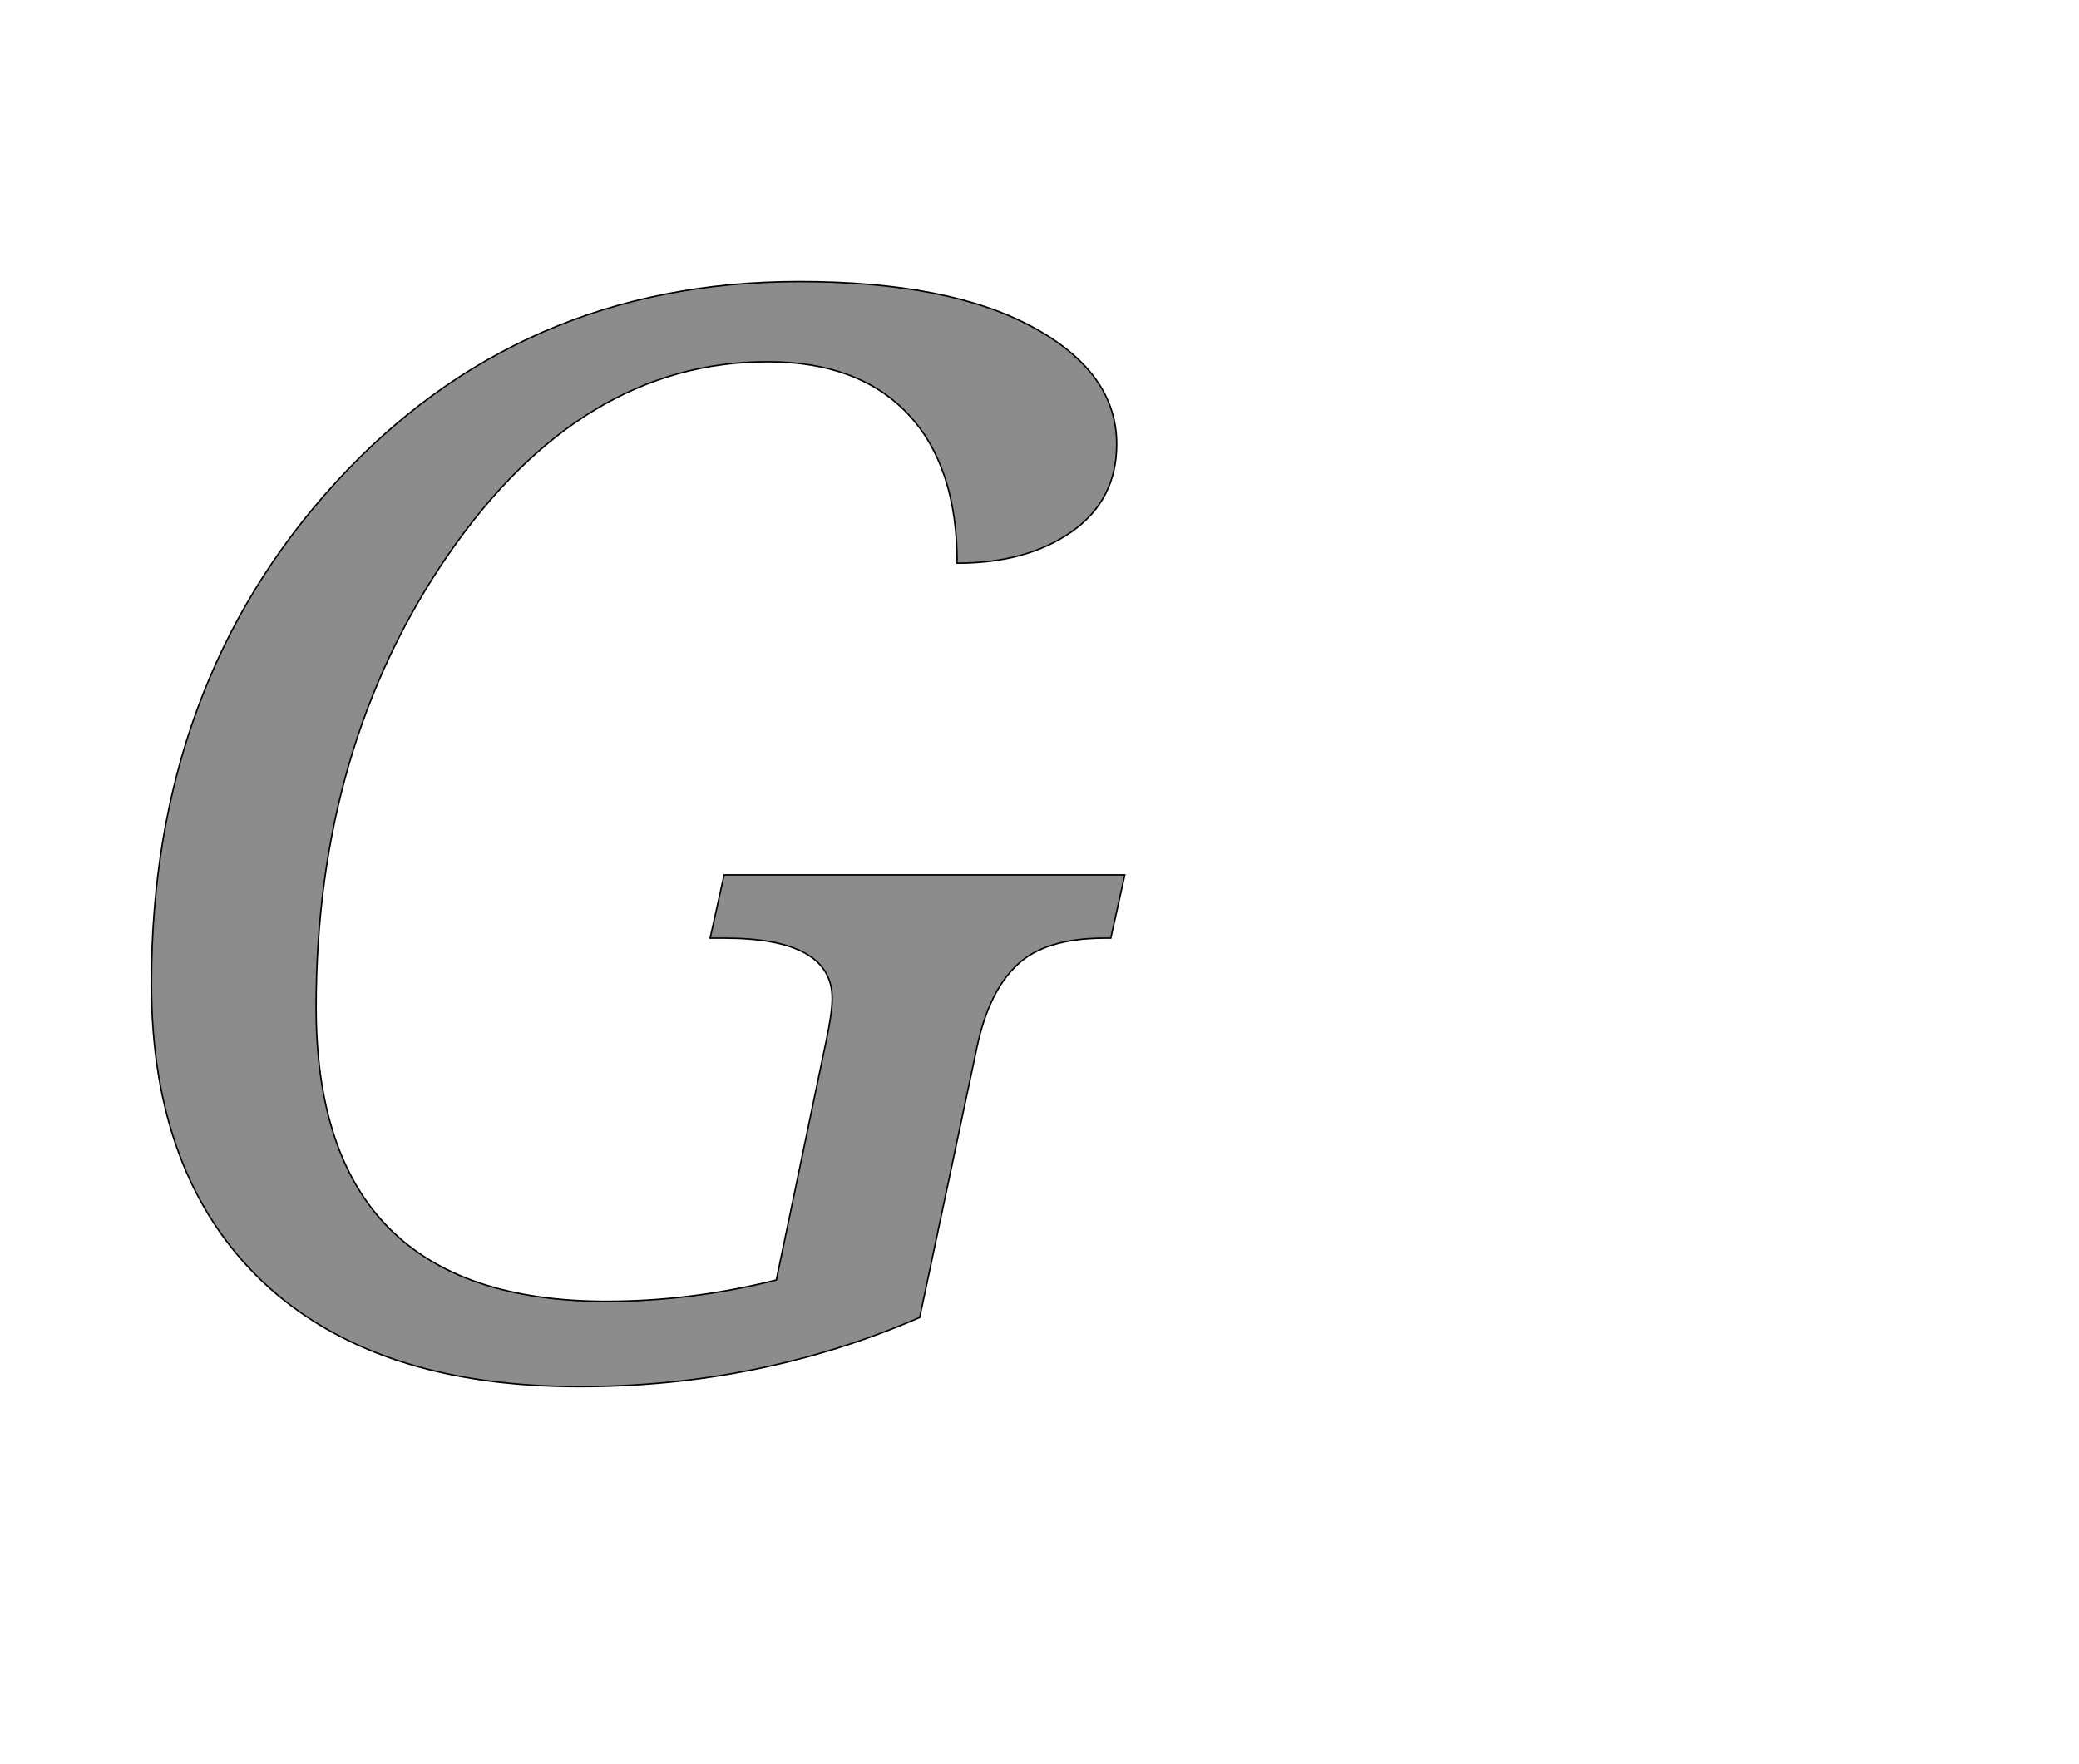<!--
BEGIN METADATA

BBOX_X_MIN 106
BBOX_Y_MIN -20
BBOX_X_MAX 1430
BBOX_Y_MAX 1483
WIDTH 1324
HEIGHT 1503
H_BEARING_X 106
H_BEARING_Y 1483
H_ADVANCE 1462
V_BEARING_X -625
V_BEARING_Y 283
V_ADVANCE 2069
ORIGIN_X 0
ORIGIN_Y 0

END METADATA
-->

<svg width='2828px' height='2399px' xmlns='http://www.w3.org/2000/svg' version='1.1'>

 <!-- make sure glyph is visible within svg window -->
 <g fill-rule='nonzero'  transform='translate(100 1866)'>

  <!-- draw actual outline using lines and Bezier curves-->
  <path fill='black' stroke='black' fill-opacity='0.45'  stroke-width='2'  d='
 M 1430,-676
 L 1411,-590
 L 1403,-590
 Q 1321,-590 1283,-553
 Q 1245,-517 1229,-442
 L 1151,-74
 Q 934,20 688,20
 Q 408,20 257,-123
 Q 106,-267 106,-528
 Q 106,-935 356,-1209
 Q 606,-1483 987,-1483
 Q 1191,-1483 1305,-1421
 Q 1419,-1359 1419,-1262
 Q 1419,-1186 1358,-1143
 Q 1297,-1100 1202,-1100
 Q 1202,-1232 1135,-1303
 Q 1068,-1374 944,-1374
 Q 691,-1374 510,-1112
 Q 330,-851 330,-496
 Q 330,-96 725,-96
 Q 840,-96 956,-125
 L 1024,-451
 Q 1032,-489 1032,-508
 Q 1032,-590 885,-590
 L 866,-590
 L 885,-676
 L 1430,-676
 Z

  '/>
 </g>
</svg>
